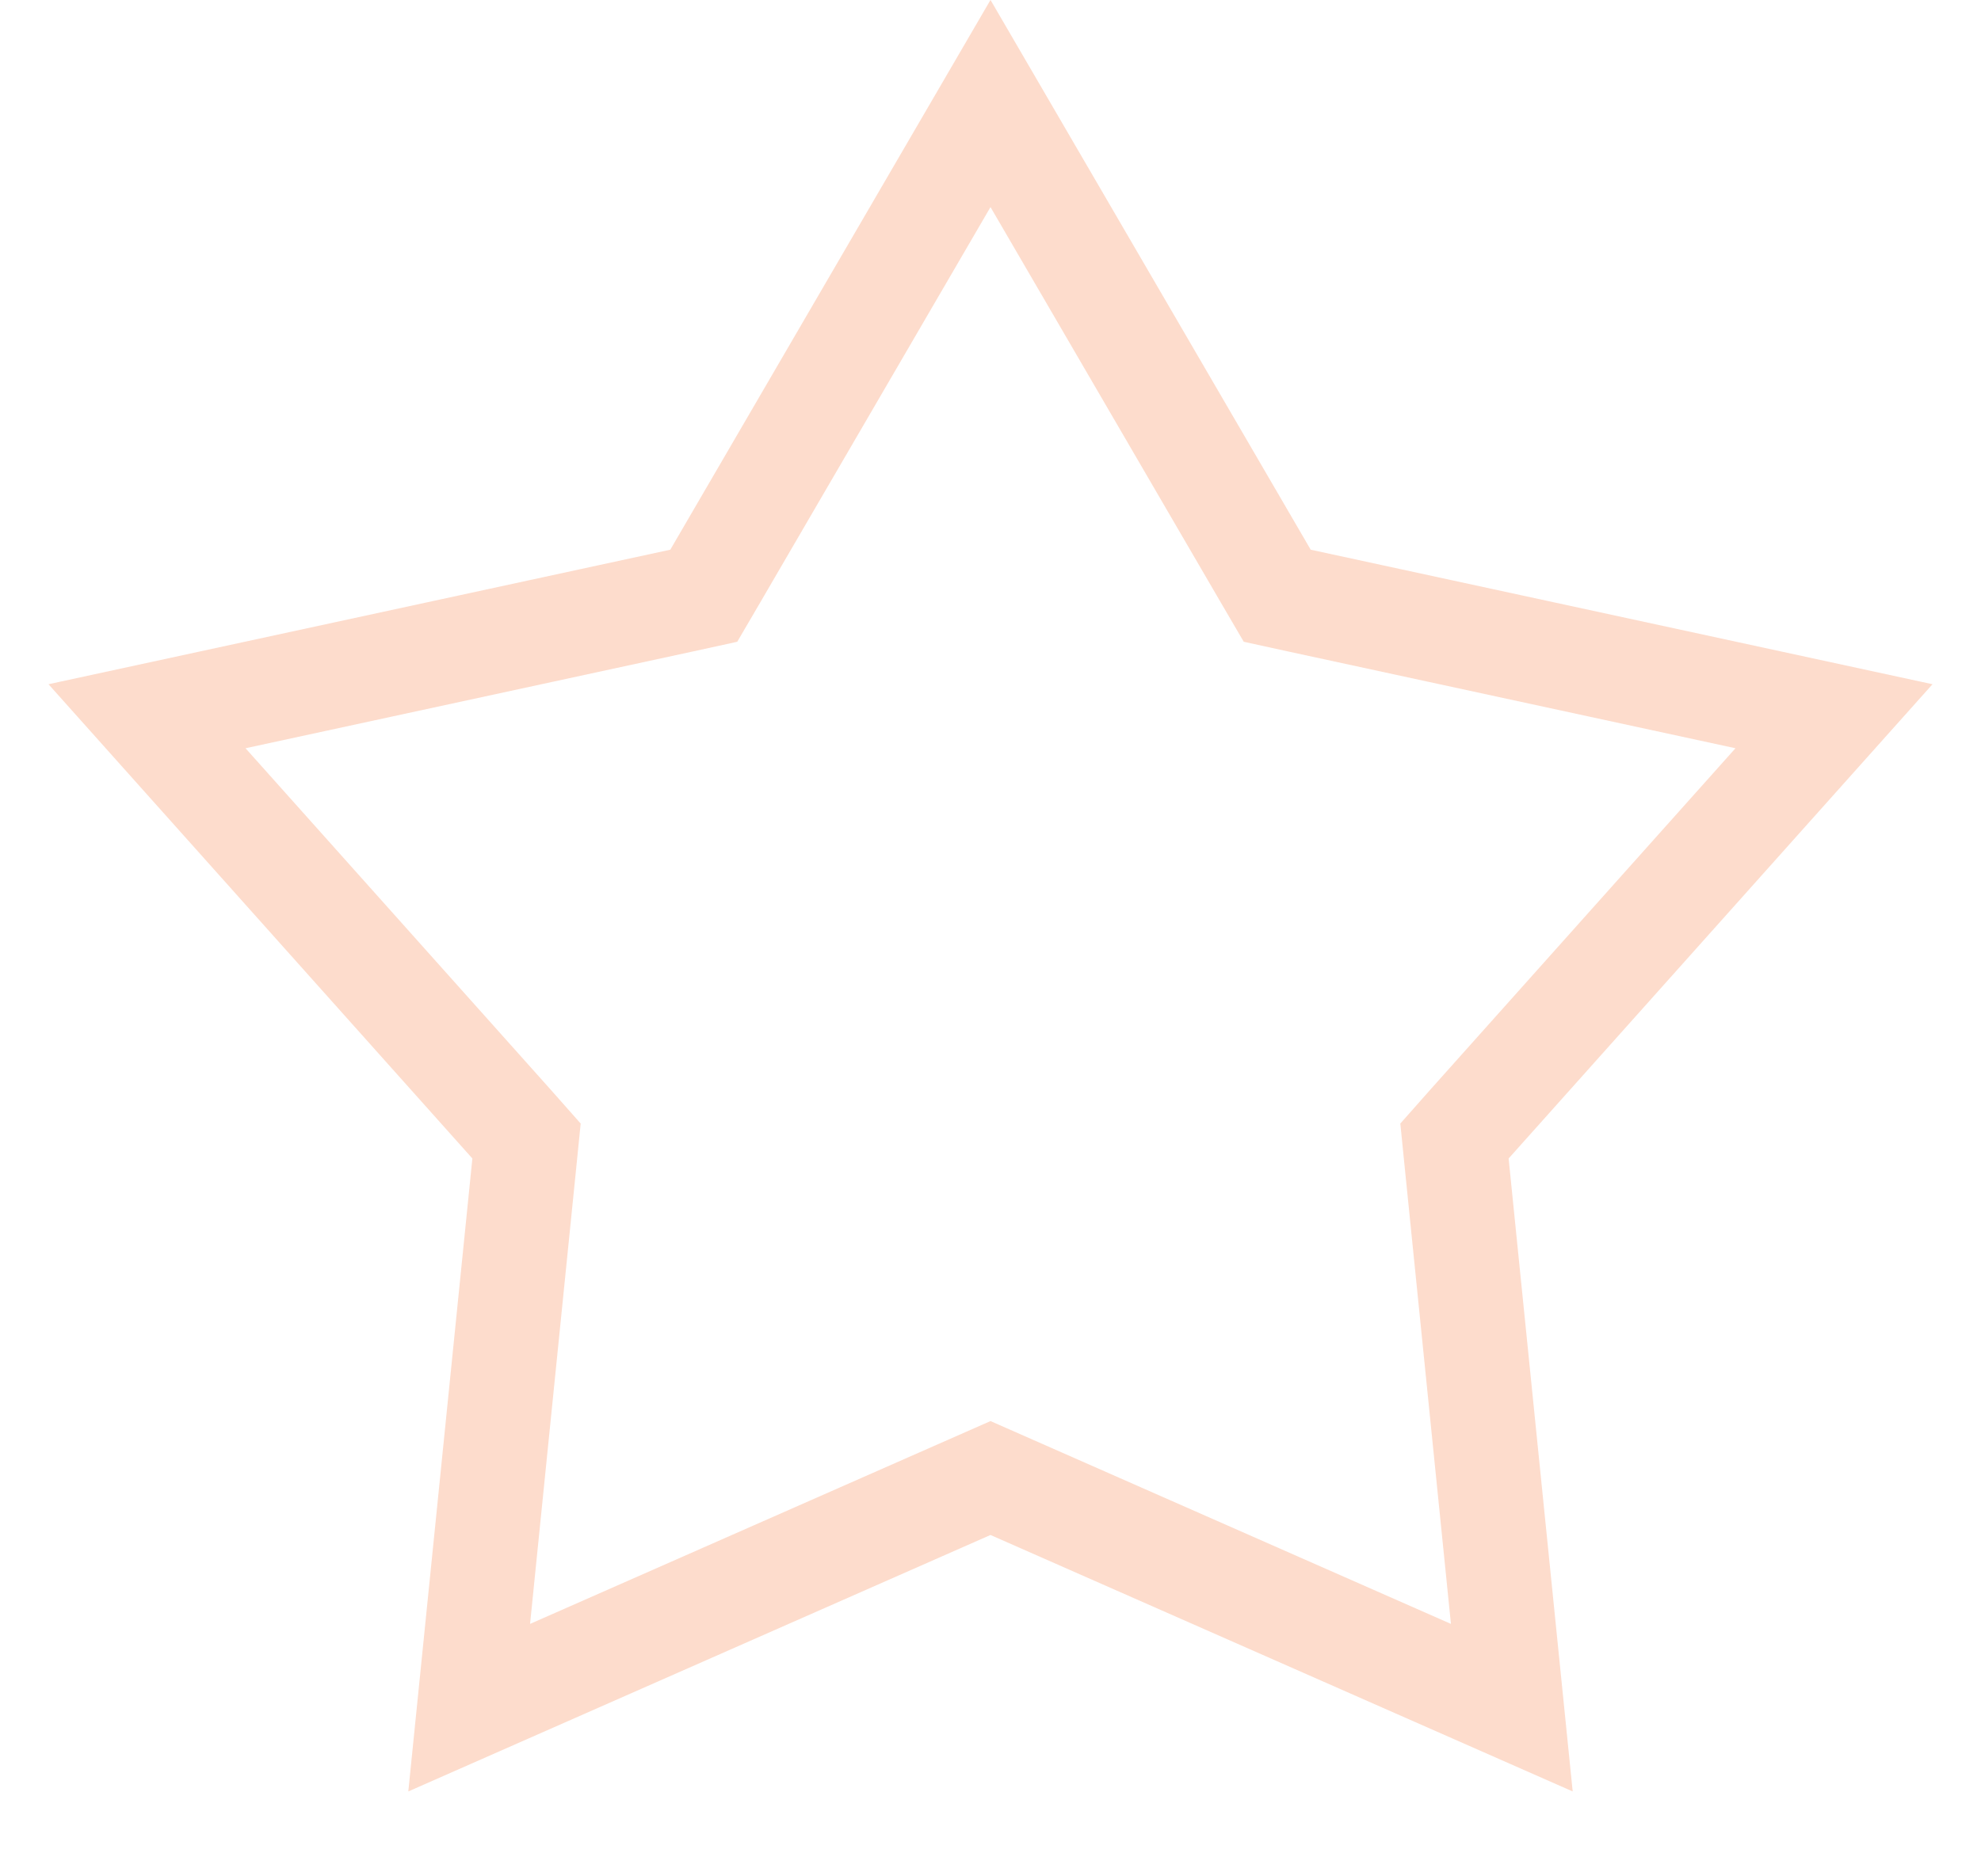 <svg width="19" height="18" viewBox="0 0 19 18" fill="none" xmlns="http://www.w3.org/2000/svg">
<path d="M9.5 0.993L12.139 5.525L12.25 5.715L12.465 5.762L17.59 6.871L14.096 10.781L13.95 10.946L13.972 11.165L14.5 16.382L9.702 14.268L9.5 14.179L9.298 14.268L4.5 16.382L5.028 11.165L5.05 10.946L4.904 10.781L1.41 6.871L6.535 5.762L6.75 5.715L6.861 5.525L9.5 0.993Z" stroke="#F75000" stroke-opacity="0.2"/>
</svg>
